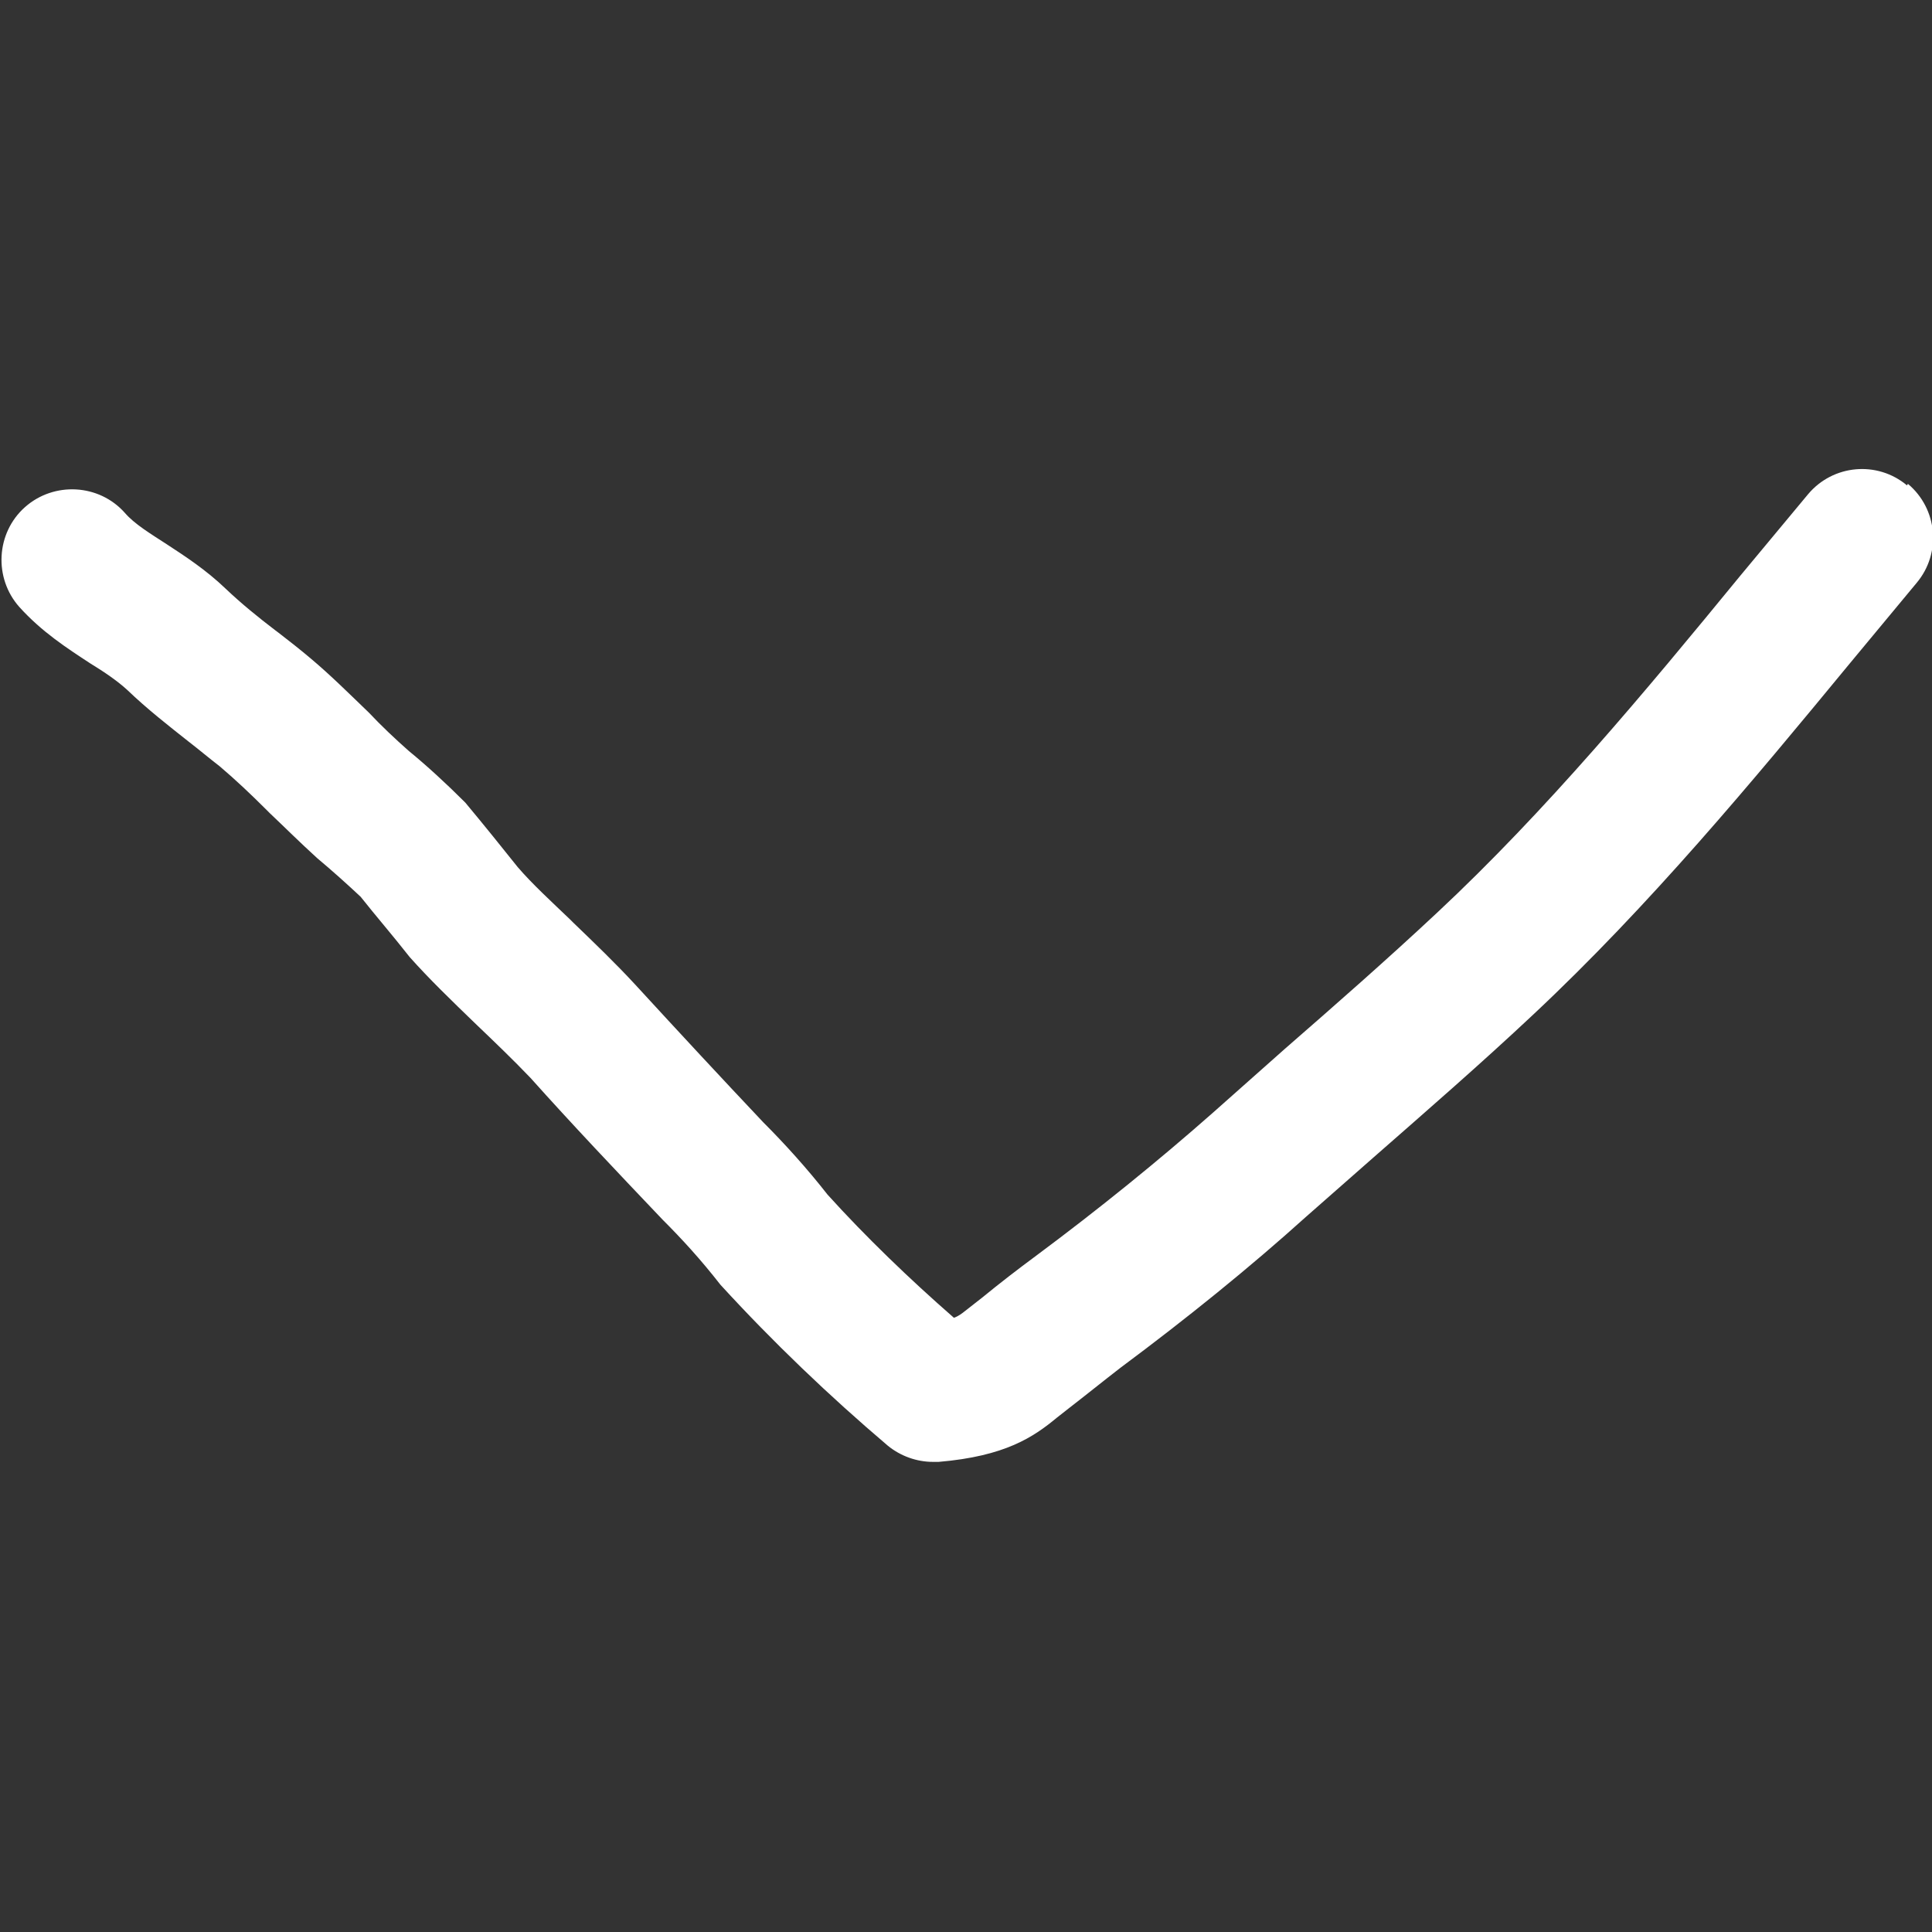 
<svg id="Layer_5" data-name="Layer 5" xmlns="http://www.w3.org/2000/svg" viewBox="0 0 24 24" fill="white">
  <rect x="0" y="0" width="24" height="24" fill="#333333" stroke="none"/>
  <path d="M23.69,6.03c-.37-.31-.92-.26-1.23,.11l-.84,1.01c-1.18,1.44-2.41,2.92-3.77,4.19-.62,.58-1.27,1.15-1.89,1.69l-.89,.79c-.68,.6-1.42,1.2-2.2,1.78-.23,.17-.45,.34-.67,.52l-.23,.18s-.06,.05-.12,.07c-.55-.48-1.1-1.01-1.57-1.53-.25-.32-.53-.63-.8-.9-.51-.54-1.03-1.1-1.59-1.71-.24-.26-.5-.51-.77-.77l-.04-.04c-.23-.22-.47-.44-.65-.65-.2-.25-.4-.5-.65-.8-.24-.24-.48-.46-.7-.64-.17-.15-.34-.31-.5-.48-.25-.24-.47-.46-.72-.67-.13-.11-.27-.22-.4-.32l-.04-.03c-.21-.16-.42-.33-.62-.52-.24-.23-.5-.4-.73-.55-.2-.13-.4-.25-.52-.39-.32-.36-.88-.39-1.24-.07-.36,.32-.39,.88-.07,1.24,.28,.31,.59,.51,.88,.7,.18,.11,.34,.22,.46,.33,.25,.24,.52,.45,.76,.64,.13,.1,.26,.21,.39,.31,.2,.17,.39,.35,.57,.53l.05,.05c.18,.17,.37,.36,.59,.56,.18,.15,.38,.33,.54,.48,.19,.24,.39,.47,.61,.75,.25,.28,.51,.53,.82,.83,.23,.22,.46,.44,.68,.67,.51,.57,1.05,1.14,1.64,1.76,.24,.24,.47,.49,.72,.81,.65,.71,1.35,1.38,2.08,2,.16,.13,.36,.2,.56,.2h.07c.83-.07,1.18-.31,1.47-.55l.14-.11c.22-.17,.43-.34,.65-.51,.82-.61,1.6-1.24,2.31-1.88l.83-.73c.65-.57,1.33-1.16,1.99-1.78,1.44-1.35,2.71-2.88,3.93-4.36l.83-1c.31-.37,.26-.92-.11-1.23Z" fill="white" />
</svg>
